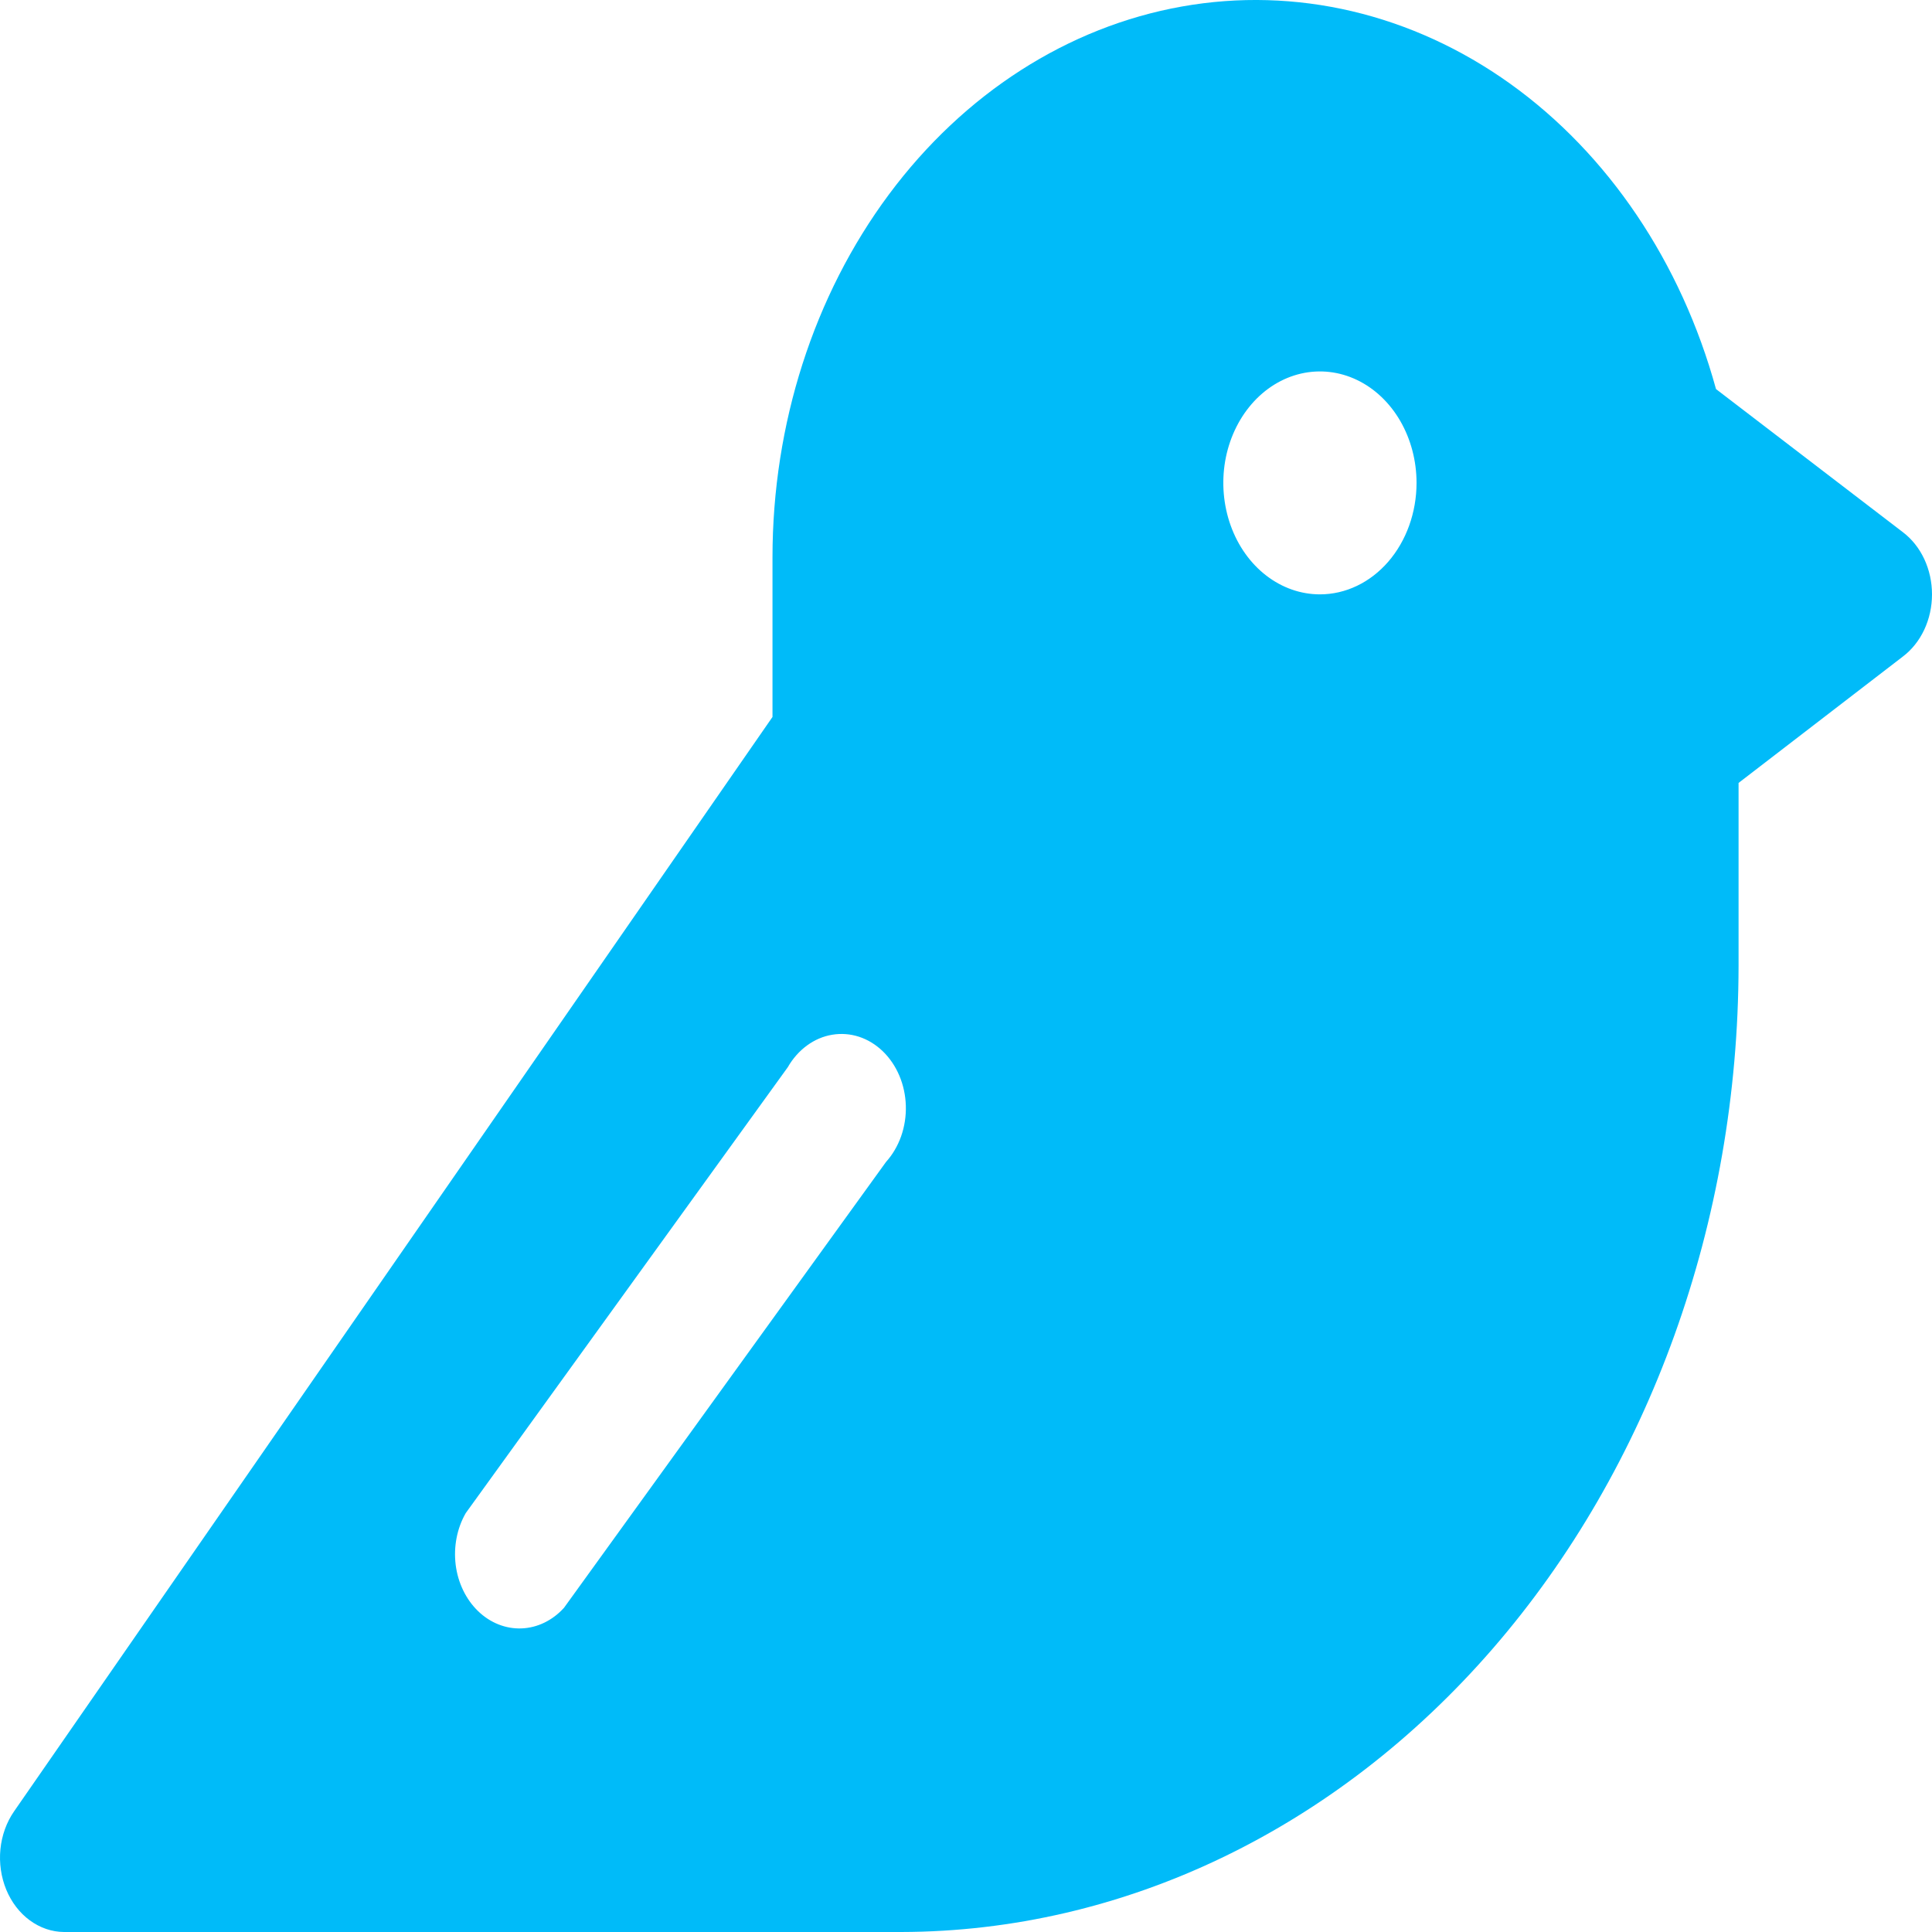 <svg width="50" height="50" viewBox="0 0 50 50" fill="none" xmlns="http://www.w3.org/2000/svg">
<path d="M49.244 13.771L44.41 10.069C43.509 6.787 41.62 3.984 39.085 2.168C36.549 0.353 33.534 -0.357 30.585 0.169C27.636 0.695 24.947 2.42 23.004 5.034C21.061 7.648 19.993 10.977 19.992 14.421V18.555L0.366 46.875C0.17 47.157 0.047 47.497 0.011 47.856C-0.025 48.215 0.028 48.578 0.162 48.905C0.297 49.231 0.509 49.507 0.773 49.7C1.038 49.894 1.344 49.998 1.657 50H23.326C29.069 49.987 34.574 47.349 38.635 42.663C42.696 37.977 44.983 31.625 44.994 24.998V20.262L49.244 16.993C49.476 16.818 49.667 16.579 49.799 16.298C49.931 16.017 50 15.702 50 15.382C50 15.062 49.931 14.748 49.799 14.466C49.667 14.185 49.476 13.946 49.244 13.771ZM22.93 30.071L14.596 41.61C14.3 41.937 13.909 42.127 13.499 42.143C13.089 42.159 12.688 42 12.374 41.697C12.059 41.393 11.852 40.966 11.793 40.498C11.735 40.029 11.827 39.552 12.054 39.158L20.388 27.619C20.517 27.393 20.687 27.202 20.885 27.057C21.083 26.912 21.305 26.817 21.537 26.779C21.769 26.74 22.006 26.758 22.231 26.831C22.457 26.905 22.666 27.033 22.846 27.206C23.026 27.38 23.172 27.595 23.275 27.838C23.378 28.081 23.435 28.346 23.443 28.617C23.451 28.887 23.409 29.156 23.321 29.407C23.232 29.657 23.099 29.884 22.93 30.071ZM34.16 15.382C33.665 15.382 33.182 15.213 32.771 14.896C32.359 14.579 32.039 14.128 31.85 13.601C31.661 13.074 31.611 12.494 31.707 11.934C31.804 11.375 32.042 10.861 32.392 10.457C32.741 10.054 33.187 9.779 33.672 9.668C34.157 9.557 34.66 9.614 35.116 9.832C35.573 10.05 35.964 10.42 36.239 10.895C36.513 11.369 36.66 11.927 36.66 12.497C36.66 13.262 36.396 13.996 35.928 14.537C35.459 15.078 34.823 15.382 34.16 15.382Z" fill="#00BBF9"/>
</svg>
